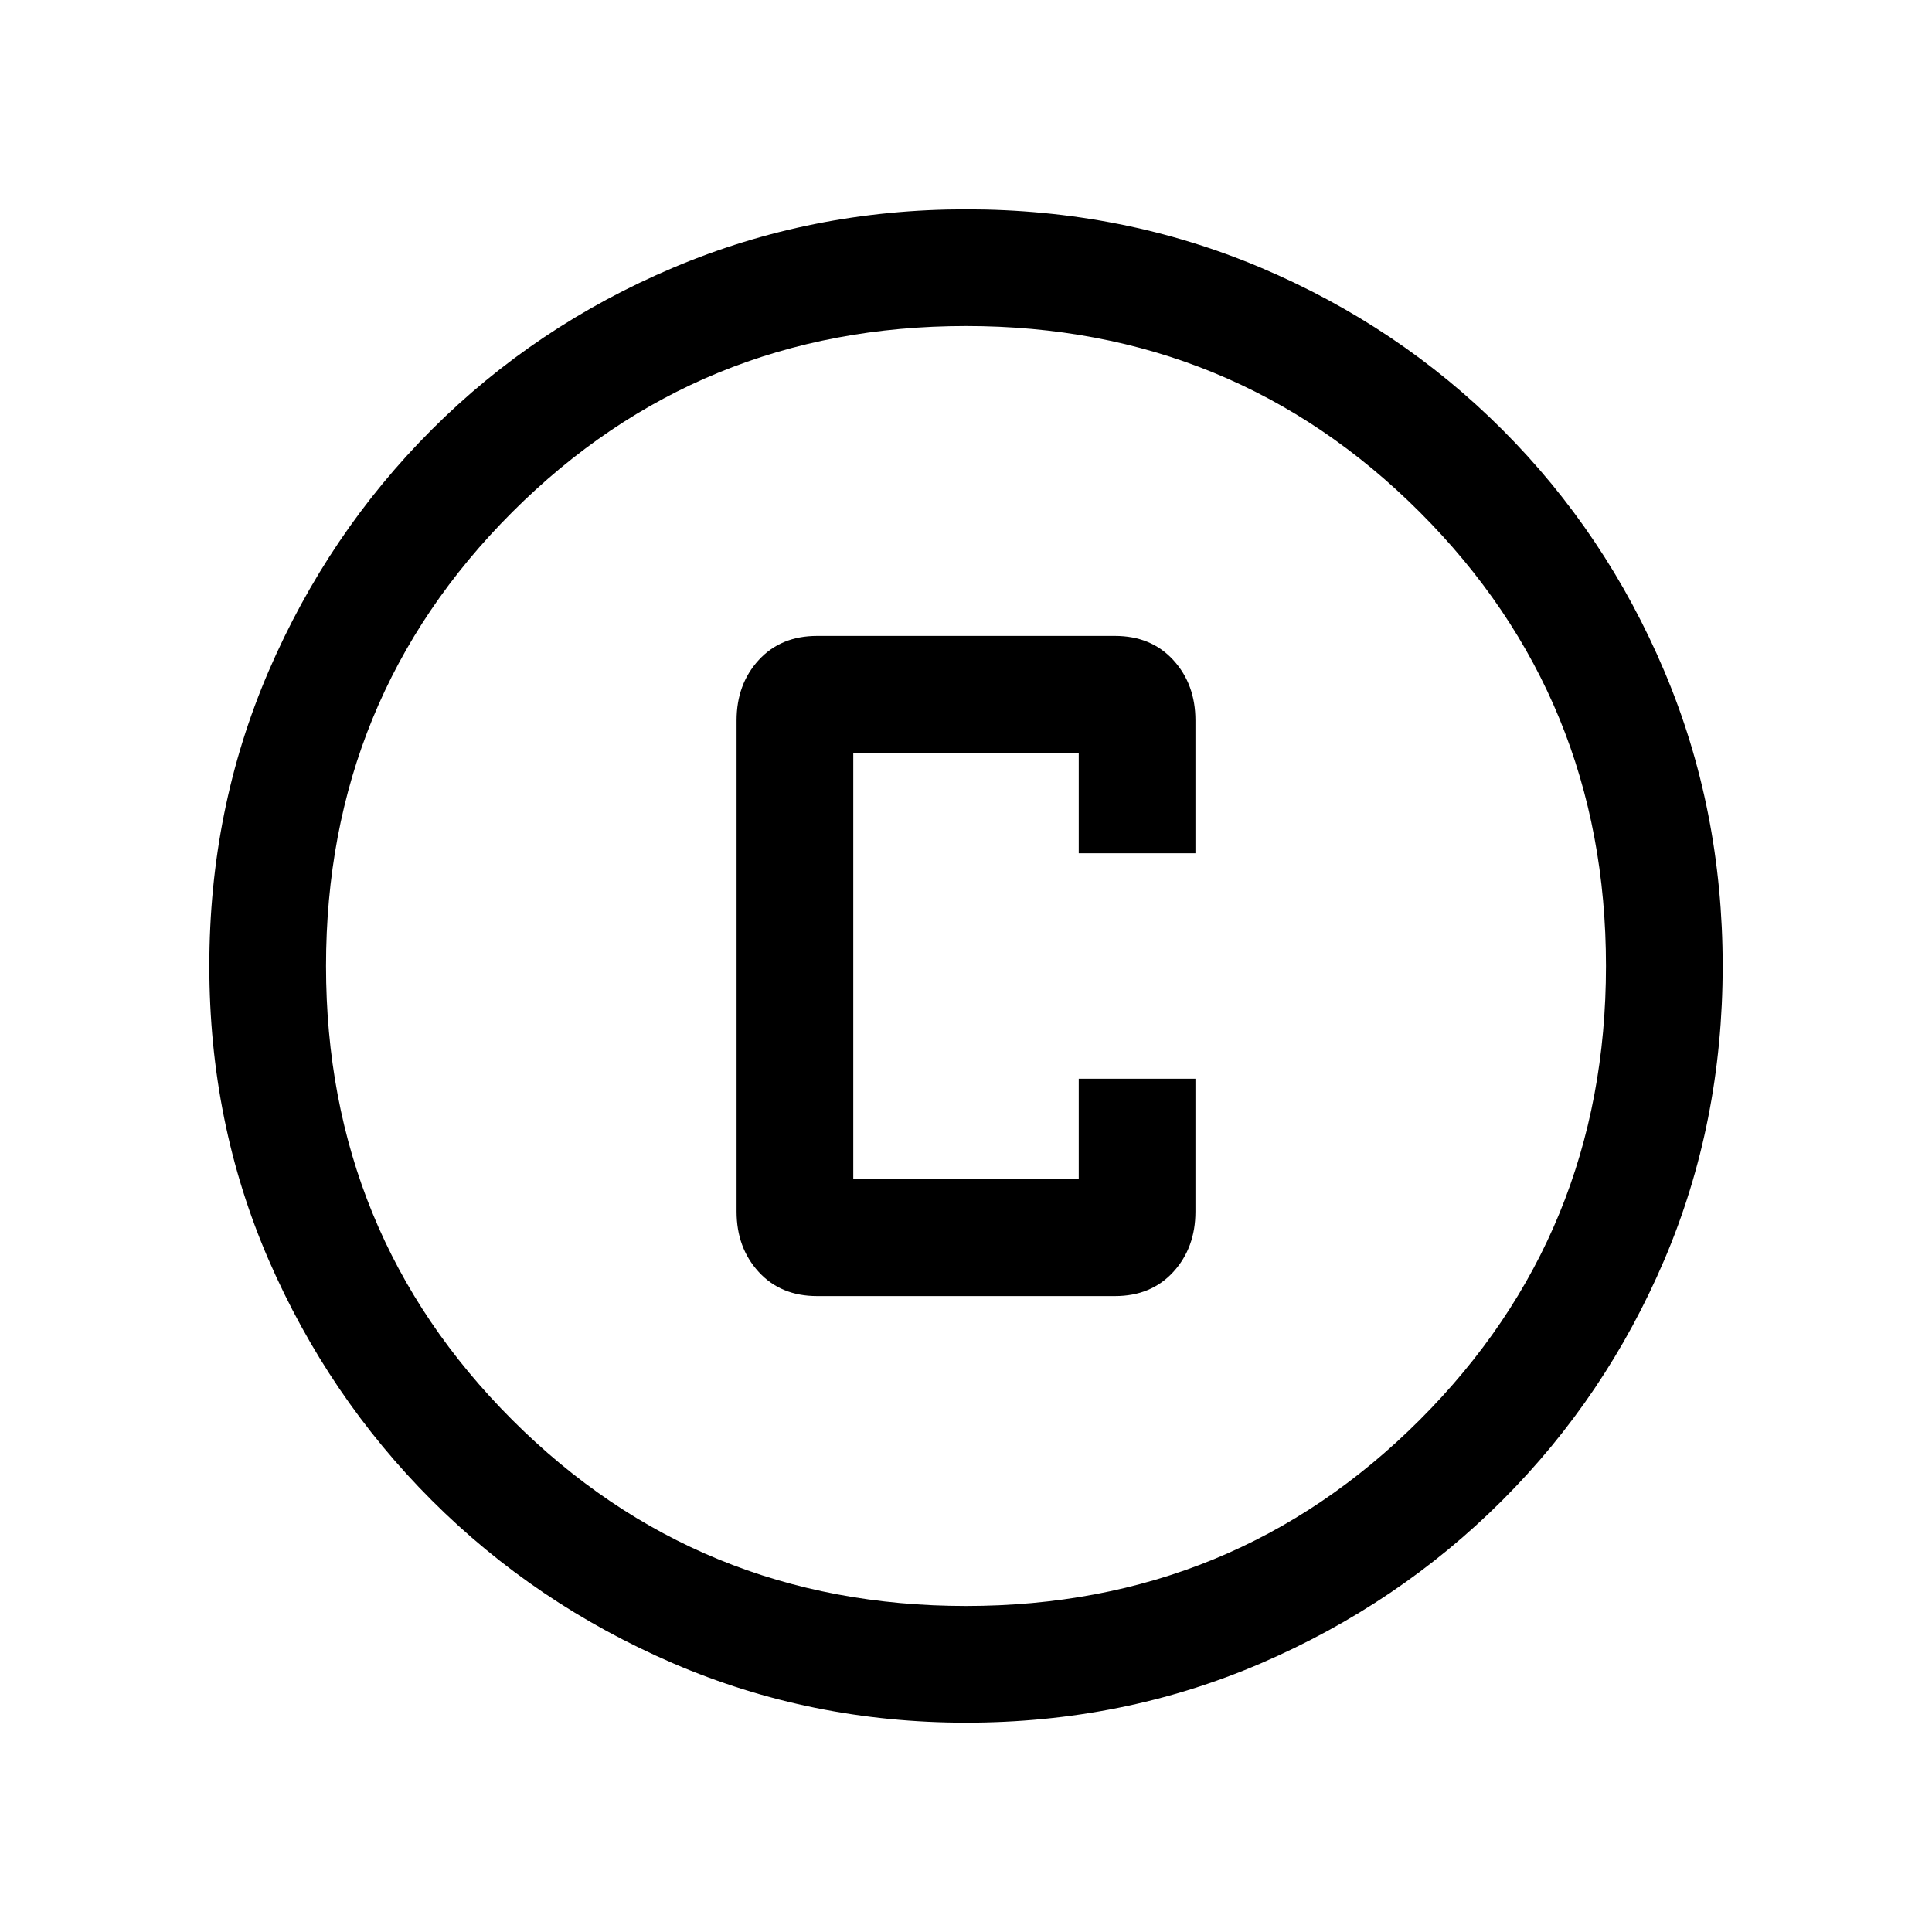<svg xmlns="http://www.w3.org/2000/svg" height="20" width="20"><path d="M8.458 13.417h3.084q.375 0 .604-.25.229-.25.229-.625v-1.375h-1.208v1.041H8.833V7.792h2.334v1.041h1.208V7.458q0-.375-.229-.625t-.604-.25H8.458q-.375 0-.604.25-.229.25-.229.625v5.084q0 .375.229.625t.604.25ZM10 17.833q-1.604 0-3.031-.614-1.427-.615-2.5-1.688t-1.688-2.489Q2.167 11.625 2.167 10q0-1.625.614-3.052.615-1.427 1.688-2.5t2.5-1.677Q8.396 2.167 10 2.167q1.625 0 3.052.604t2.5 1.677q1.073 1.073 1.677 2.5.604 1.427.604 3.052t-.604 3.042q-.604 1.416-1.677 2.489t-2.5 1.688q-1.427.614-3.052.614Zm0-1.208q2.771 0 4.698-1.927 1.927-1.927 1.927-4.698 0-2.771-1.927-4.698Q12.771 3.375 10 3.375q-2.771 0-4.698 1.927Q3.375 7.229 3.375 10q0 2.771 1.927 4.698Q7.229 16.625 10 16.625ZM10 10Z"/></svg>